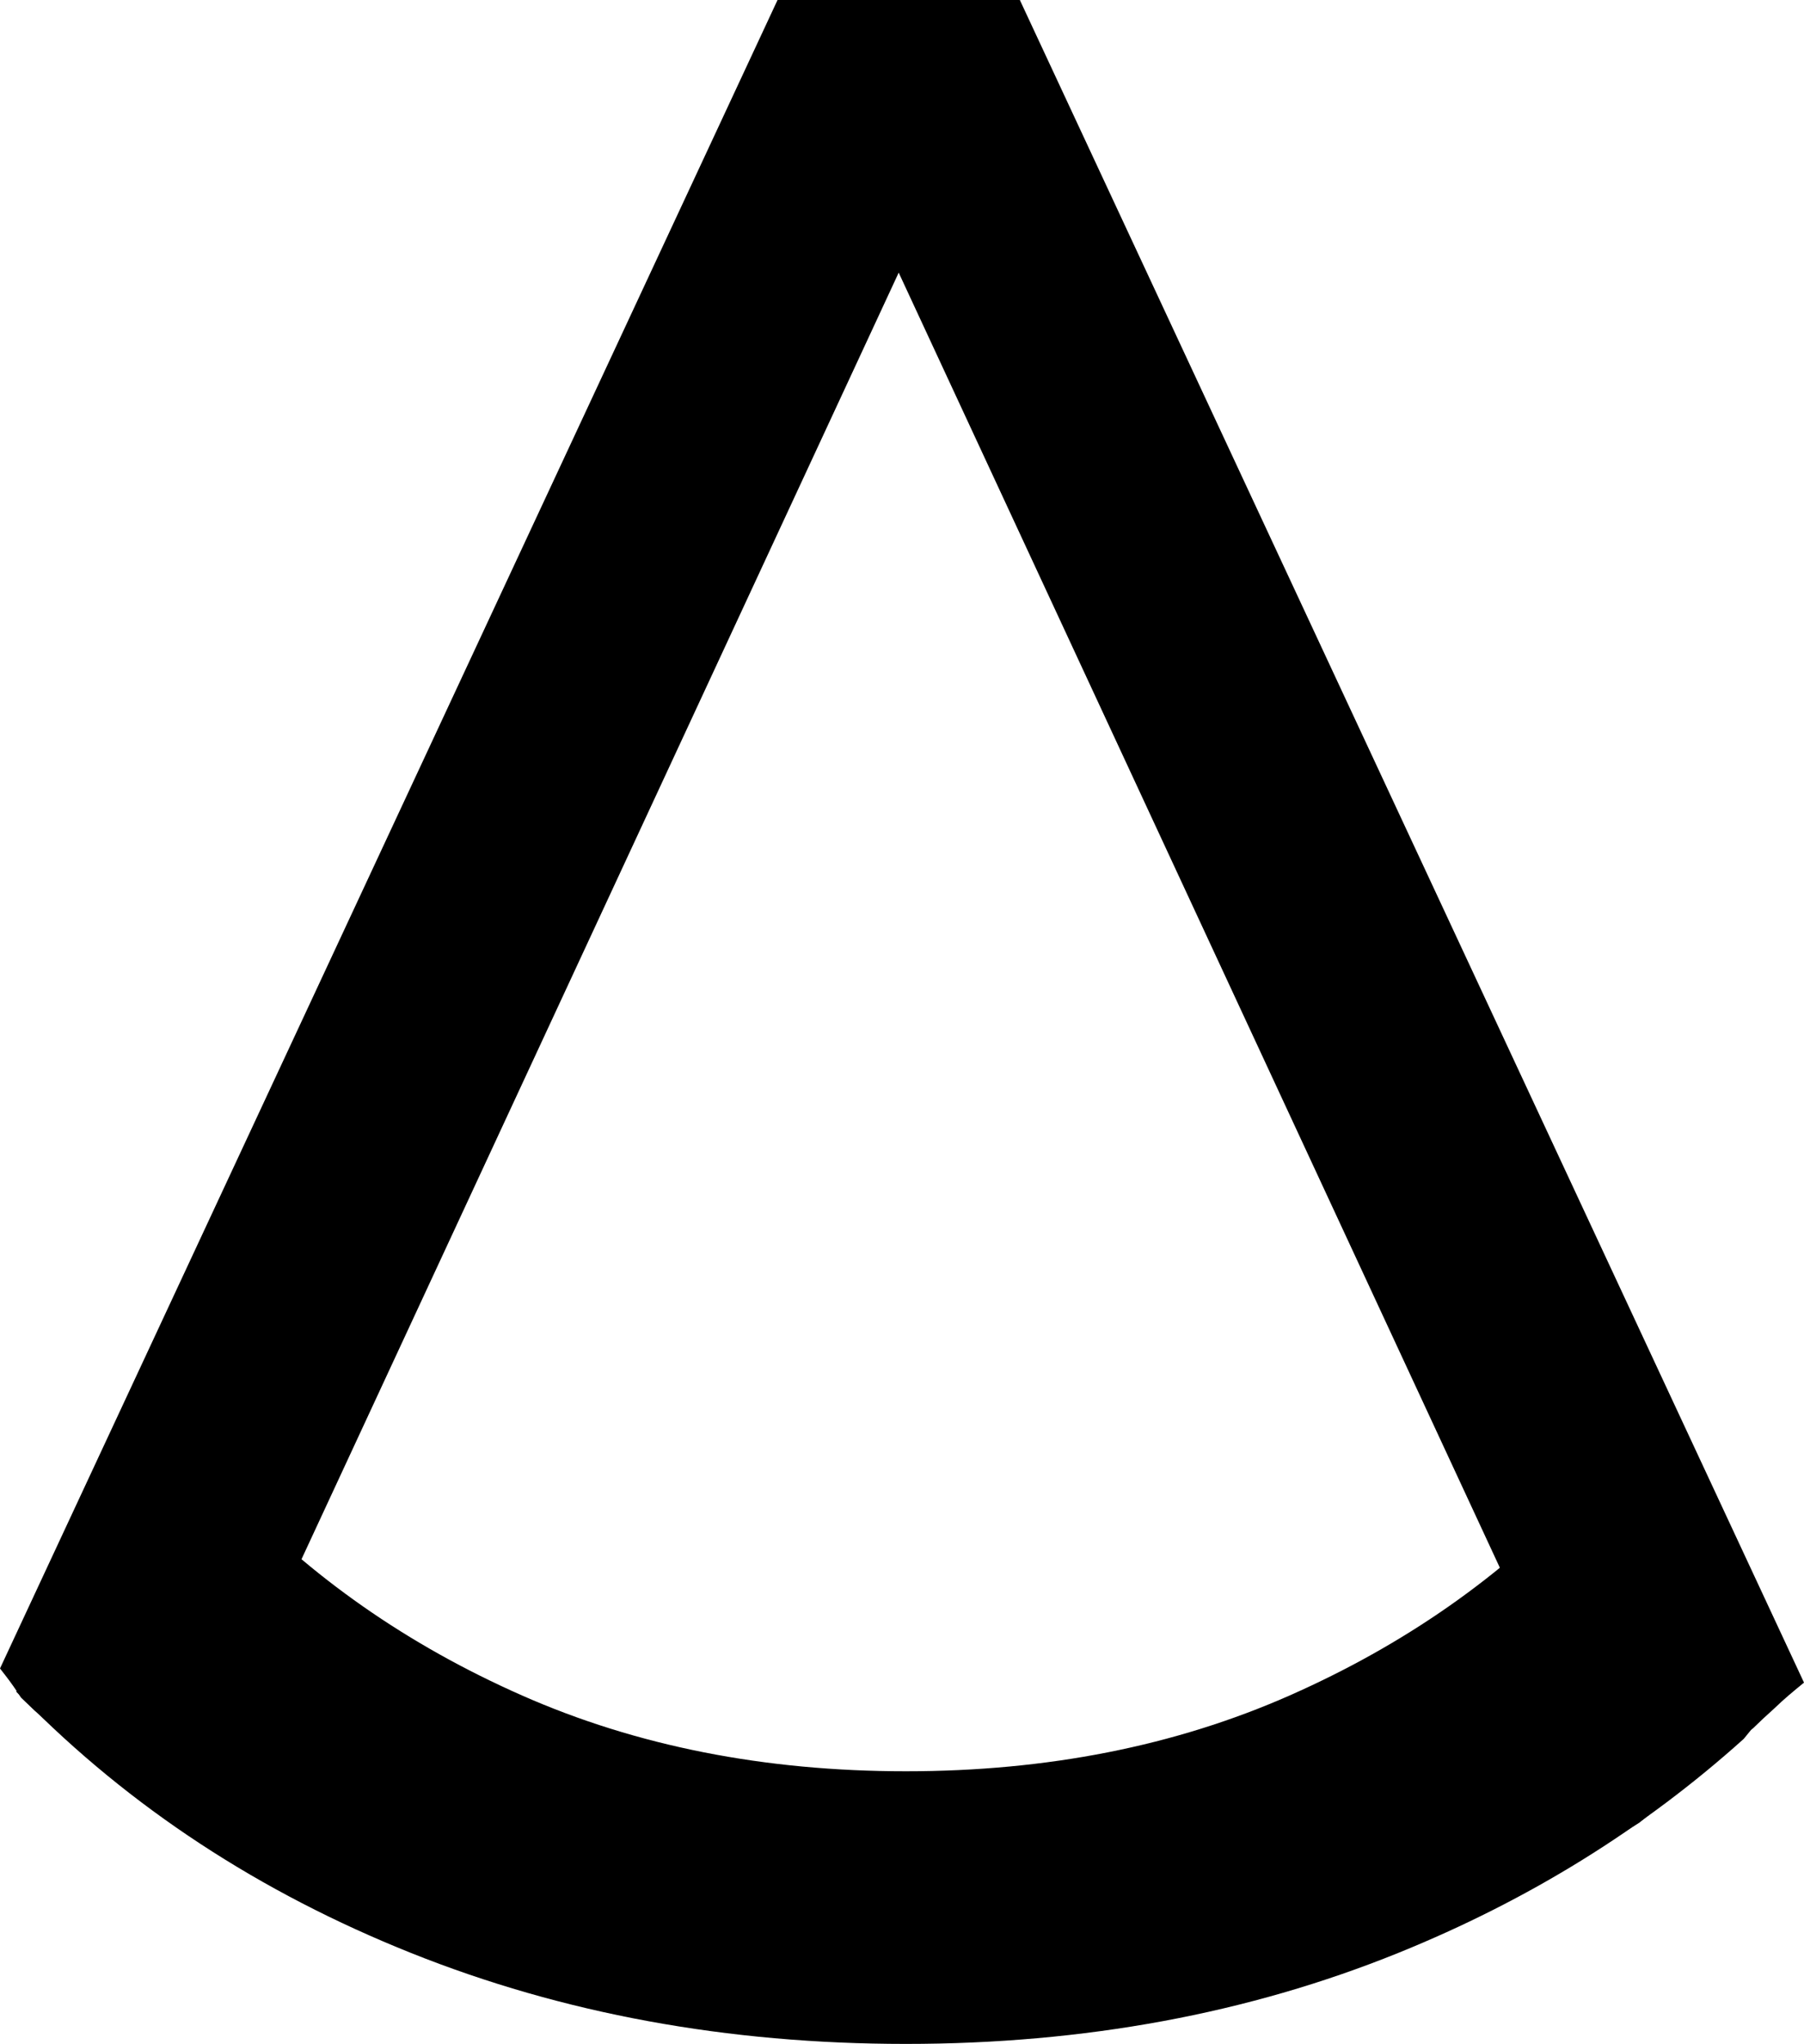 <?xml version="1.0" encoding="UTF-8" standalone="no"?>
<svg xmlns="http://www.w3.org/2000/svg" xmlns:xlink="http://www.w3.org/1999/xlink" xmlns:sketch="http://www.adobe.com/sketch" xmlns:sketch-meta="http://www.adobe.com/sketch/meta" xmlns:time="http://www.adobe.com/sketch/time" xml:space="preserve" version="1.1" width="1861.181" height="2108.257" viewBox="0 0 1861.181 2108.257" opacity="1" sketch:viewSource="13.365562 -10.038734 1861.1809 2108.2568">
<style type="text/css">
.default {stroke-linecap:round;stroke-linejoin:round;stroke-miterlimit:10;}
.line-copic {stroke-linecap:round;stroke-linejoin:round;stroke-miterlimit:10;fill:none;}
.line-eraser {stroke-linecap:round;stroke-linejoin:round;stroke-miterlimit:10;fill:none;}
.line-pen25mm {stroke-linecap:round;stroke-linejoin:round;stroke-miterlimit:10;fill:none;}
.line-pen50mm {stroke-linecap:round;stroke-linejoin:round;stroke-miterlimit:10;fill:none;}
.line-pencil2H {stroke-linecap:round;stroke-linejoin:round;stroke-miterlimit:10;fill:none;}
.line-pencilHB {stroke-linecap:round;stroke-linejoin:round;stroke-miterlimit:10;fill:none;}
.line-prismacolor {stroke-linecap:square;stroke-linejoin:round;stroke-miterlimit:10;fill:none;}
.marker0 {stroke-linecap:square;stroke-linejoin:round;stroke-miterlimit:10;fill:none;}
.marker1 {stroke-linecap:round;stroke-linejoin:round;stroke-miterlimit:10;fill:none;}
.pen {stroke-linecap:round;stroke-linejoin:round;stroke-miterlimit:10;fill:none;}
.pencil {stroke-linecap:round;stroke-linejoin:round;stroke-miterlimit:10;fill:none;}
</style>
<path class="default" style="fill:current;fill-opacity:1;" d="M1143.343 1309.77C1143.277 1309.641 1143.207 1309.52 1143.136 1309.395 1143.363 1309.794 1143.593 1310.196 1143.82 1310.594 1143.664 1310.321 1143.503 1310.044 1143.343 1309.77Z"/>
<path class="default" style="fill:current;fill-opacity:1;" d="M424.192 2014.507C267.936 1952.023 134.249 1864.368 23.18 1751.517 21 1749.314 18.844 1747.111 16.687 1744.884 25.383 1729.674 35.484 1715.166 44.226 1699.931 53.765 1683.291 62.625 1666.275 70.757 1648.932 84.187 1620.292 96.351 1591.136 108.491 1561.909 115.944 1548.151 123.327 1534.347 130.569 1520.472 141.772 1499.027 152.952 1477.582 163.897 1456.019 164.507 1454.777 165.139 1453.535 165.772 1452.293 187.546 1482.316 211.17 1510.886 236.694 1537.98 320.036 1626.526 420.676 1696.838 538.753 1748.916 656.76 1800.994 788.736 1827.032 934.563 1827.032 1080.39 1827.032 1212.295 1800.994 1330.372 1748.916 1448.356 1696.838 1549.112 1626.526 1632.432 1537.98 1652.026 1517.144 1670.518 1495.465 1687.932 1472.894 1688.471 1474.277 1689.033 1475.66 1689.596 1477.043 1689.432 1476.645 1689.292 1476.269 1689.127 1475.871 1689.151 1475.894 1689.151 1475.918 1689.174 1475.918 1719.619 1551.058 1751.072 1625.799 1784.119 1699.861 1791.877 1718.189 1799.892 1736.4 1806.9 1754.962 1809.267 1761.314 1811.658 1767.642 1814.048 1773.993 1812.15 1776.642 1810.275 1779.338 1808.447 1782.033 1805.353 1785.782 1802.283 1789.579 1799.213 1793.377 1799.166 1793.423 1799.142 1793.47 1799.095 1793.517 1696.018 1886.329 1577.05 1960.015 1442.332 2014.507 1287.81 2077.015 1118.546 2108.257 934.563 2108.257 750.486 2108.257 580.425 2077.015 424.192 2014.507Z"/>
<path class="default" style="fill:current;fill-opacity:1;" d="M1689.081 1475.707C1689.081 1475.777 1689.104 1475.824 1689.127 1475.871 1689.104 1475.824 1689.081 1475.777 1689.081 1475.707Z"/>
<path class="default" style="fill:current;fill-opacity:1;" d="M927.18 281.224C927.18 281.224 927.134 281.341 184.499 1880.914 181.452 1878.196 178.382 1875.477 175.311 1872.805 175.499 1872.969 175.686 1873.157 175.874 1873.321 173.413 1871.165 170.952 1869.008 168.467 1866.852 146.202 1847.423 122.39 1829.681 98.413 1812.407 88.077 1804.978 77.671 1797.618 67.078 1790.564 62.976 1787.236 58.875 1783.931 54.773 1780.603 52.406 1778.681 50.039 1776.783 47.625 1774.908 45.633 1773.103 43.617 1771.322 41.578 1769.541 39.563 1767.736 37.5 1765.955 35.438 1764.197 35.414 1764.15 35.367 1764.126 35.32 1764.079 30.797 1759.744 26.25 1755.384 21.703 1751.072 19.078 1747.041 16.406 1743.056 13.641 1739.095 9.281 1732.884 4.664 1726.932 0 1721.002 179.202 1336.536 435.536 786.579 802.189 9.5367432e-07 802.189 9.5367432e-07 802.189 9.5367432e-07 1052.172 9.5367432e-07 1052.172 9.5367432e-07 1052.101 -0.141 1861.181 1735.58 1850.611 1744.205 1840.087 1752.923 1830.29 1762.439 1822.837 1769.095 1815.525 1775.916 1808.4 1782.9 1804.72 1785.478 1801.064 1788.079 1797.384 1790.657 1794.431 1792.743 1791.619 1795.111 1788.76 1797.314 1785.924 1799.517 1782.947 1801.603 1780.205 1803.923 1774.134 1809.056 1768.111 1814.212 1762.064 1819.344 1756.111 1824.43 1750.439 1829.915 1744.627 1835.188 1739.377 1839.946 1734.314 1844.892 1729.205 1849.837 1727.002 1851.946 1724.822 1854.102 1722.643 1856.235 1711.838 1863.782 1701.409 1871.797 1691.213 1880.117 1685.588 1883.586 1679.963 1887.032 1674.338 1890.501 1513.98 1545.105 1277.053 1034.851 927.18 281.224Z"/>
</svg>
<!-- Checksum : e2b1cdb5871242945cf0963922385c5c -->